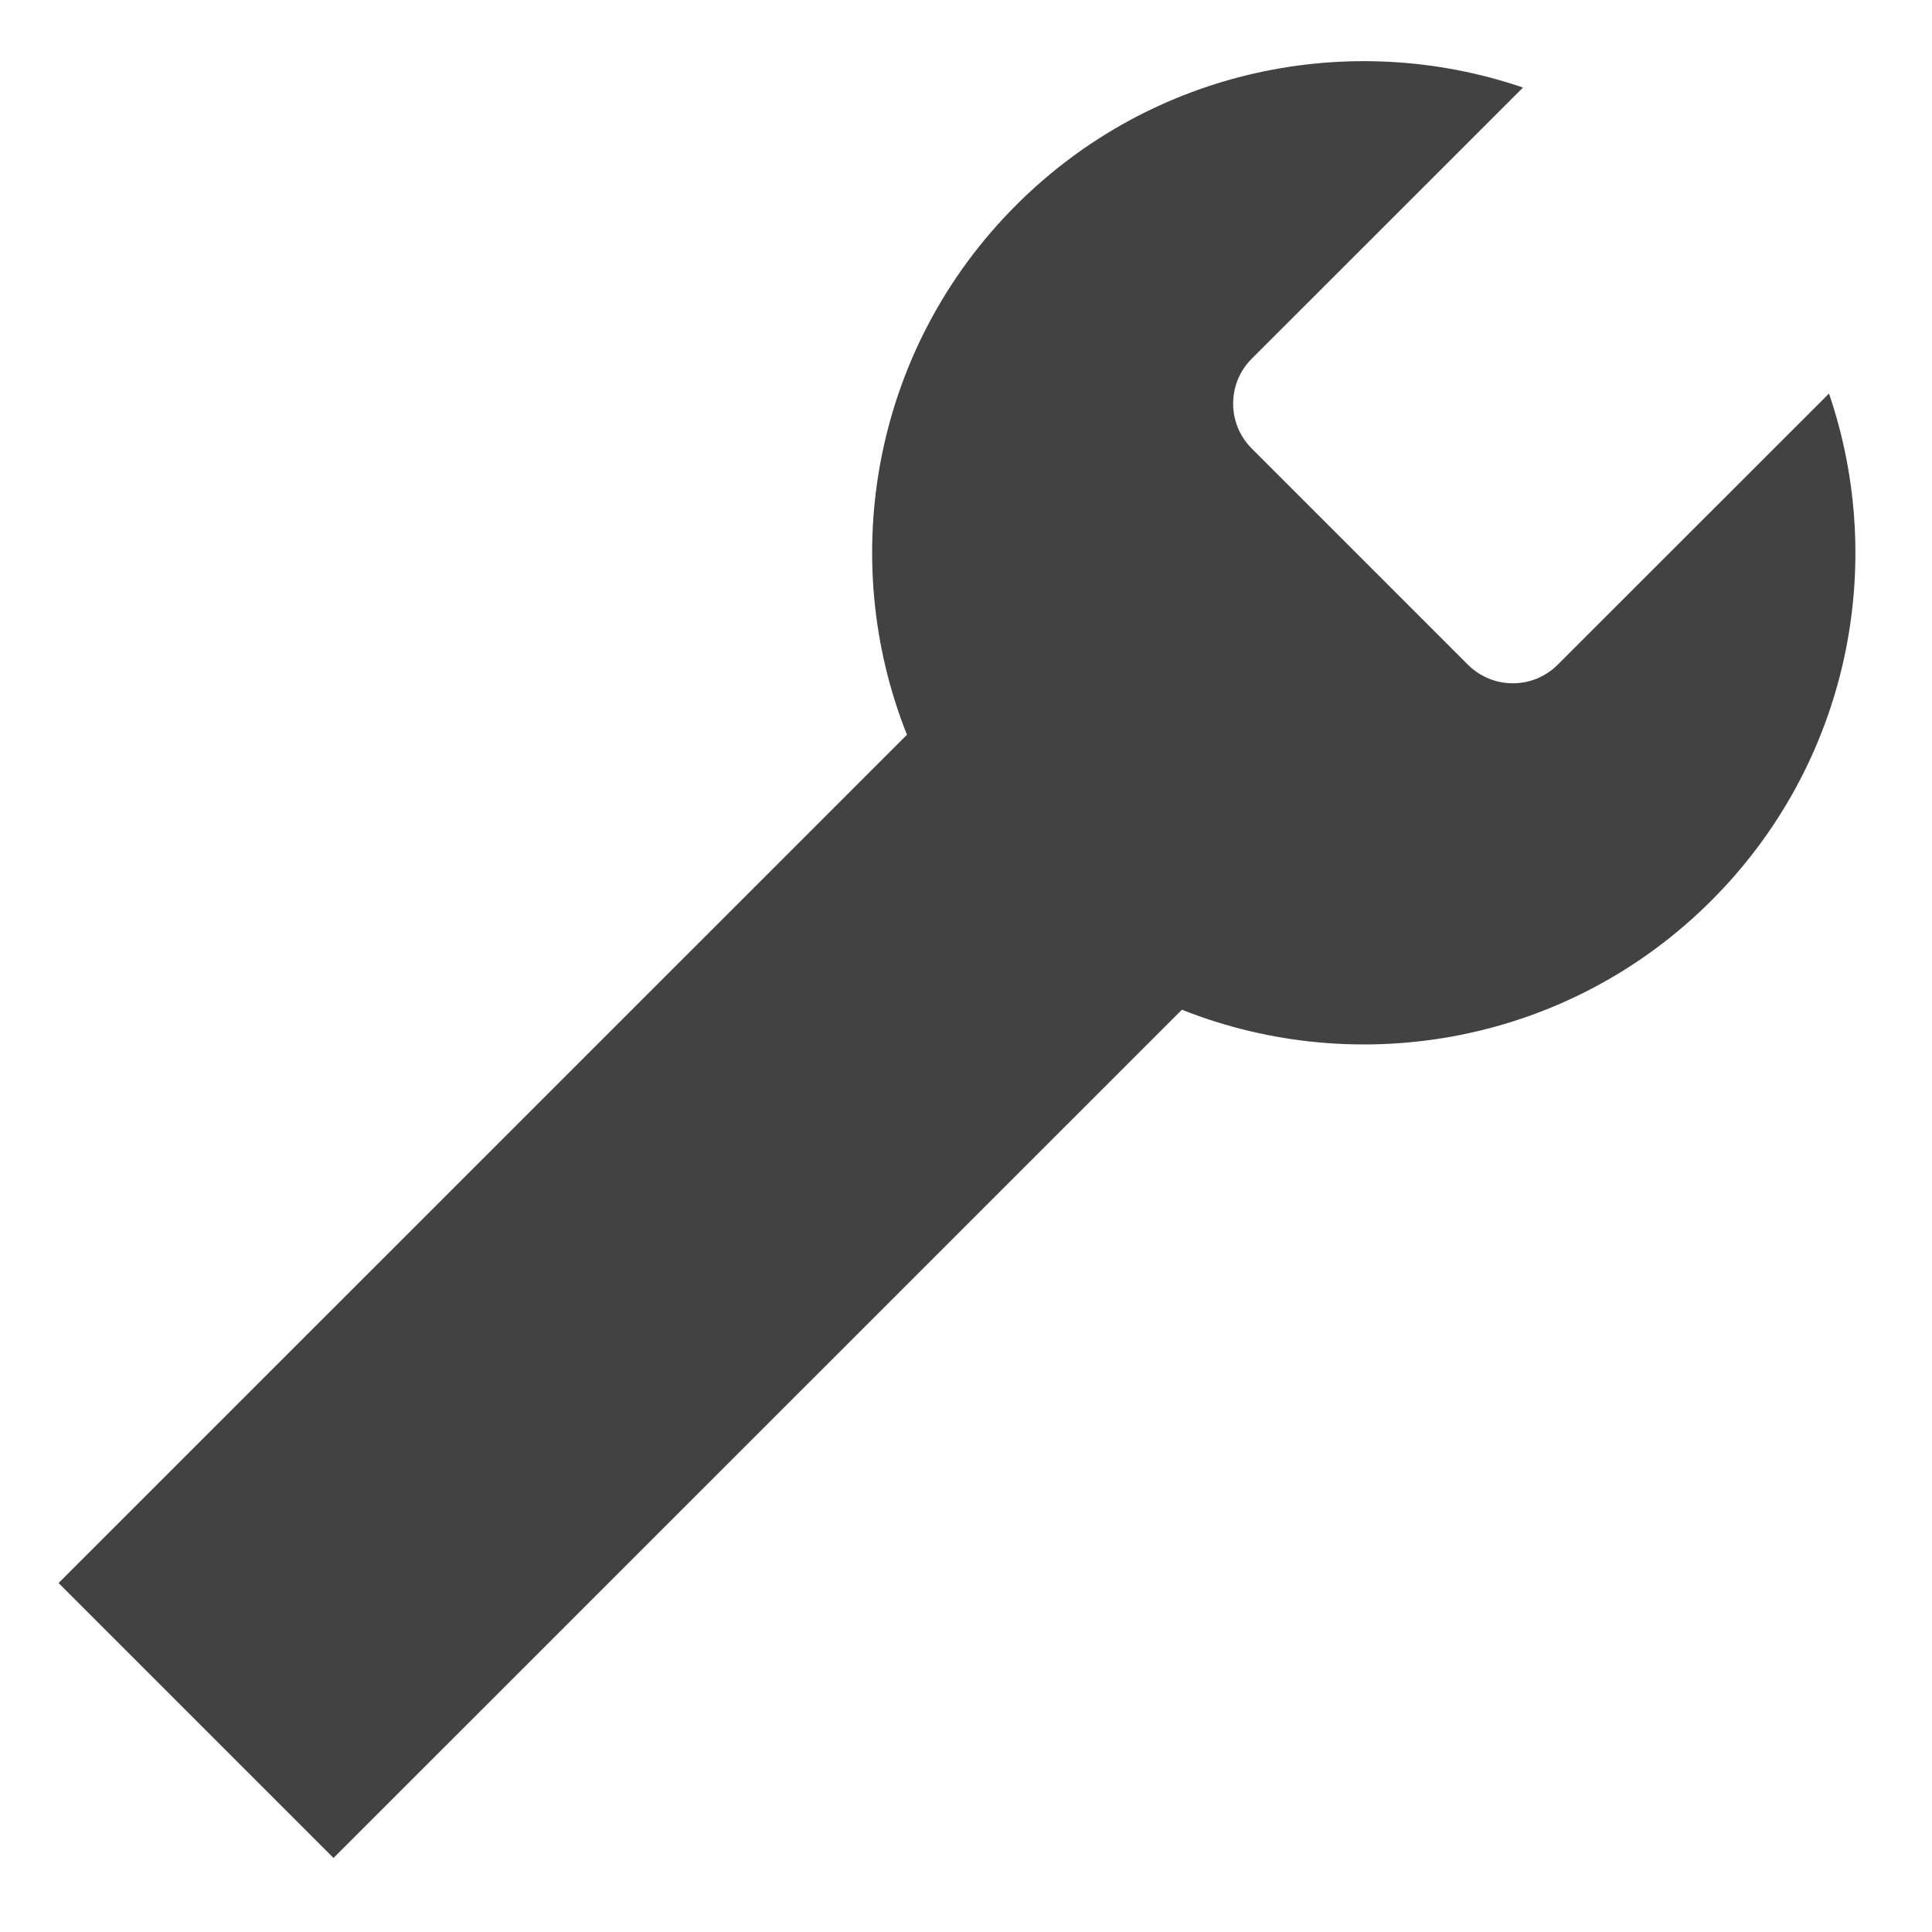 <?xml version="1.0" encoding="UTF-8" standalone="no"?>
<svg width="16" height="16" viewBox="0 0 16 16" version="1.1" xmlns="http://www.w3.org/2000/svg" xmlns:svg="http://www.w3.org/2000/svg">
  <path d="m 15.147,3.259 -2.247,2.246 c-0.205,0.205 -0.537,0.205 -0.743,0 l -1.791,-1.791 c -0.205,-0.205 -0.205,-0.538 0,-0.743 L 12.613,0.725 C 11.19,0.239 9.55,0.564 8.415,1.699 7.229,2.885 6.928,4.62 7.511,6.085 L 0.485,13.11 2.762,15.387 9.788,8.362 C 11.253,8.944 12.988,8.643 14.173,7.458 15.309,6.322 15.633,4.683 15.147,3.259Z" fill="#424242"/>
</svg>
